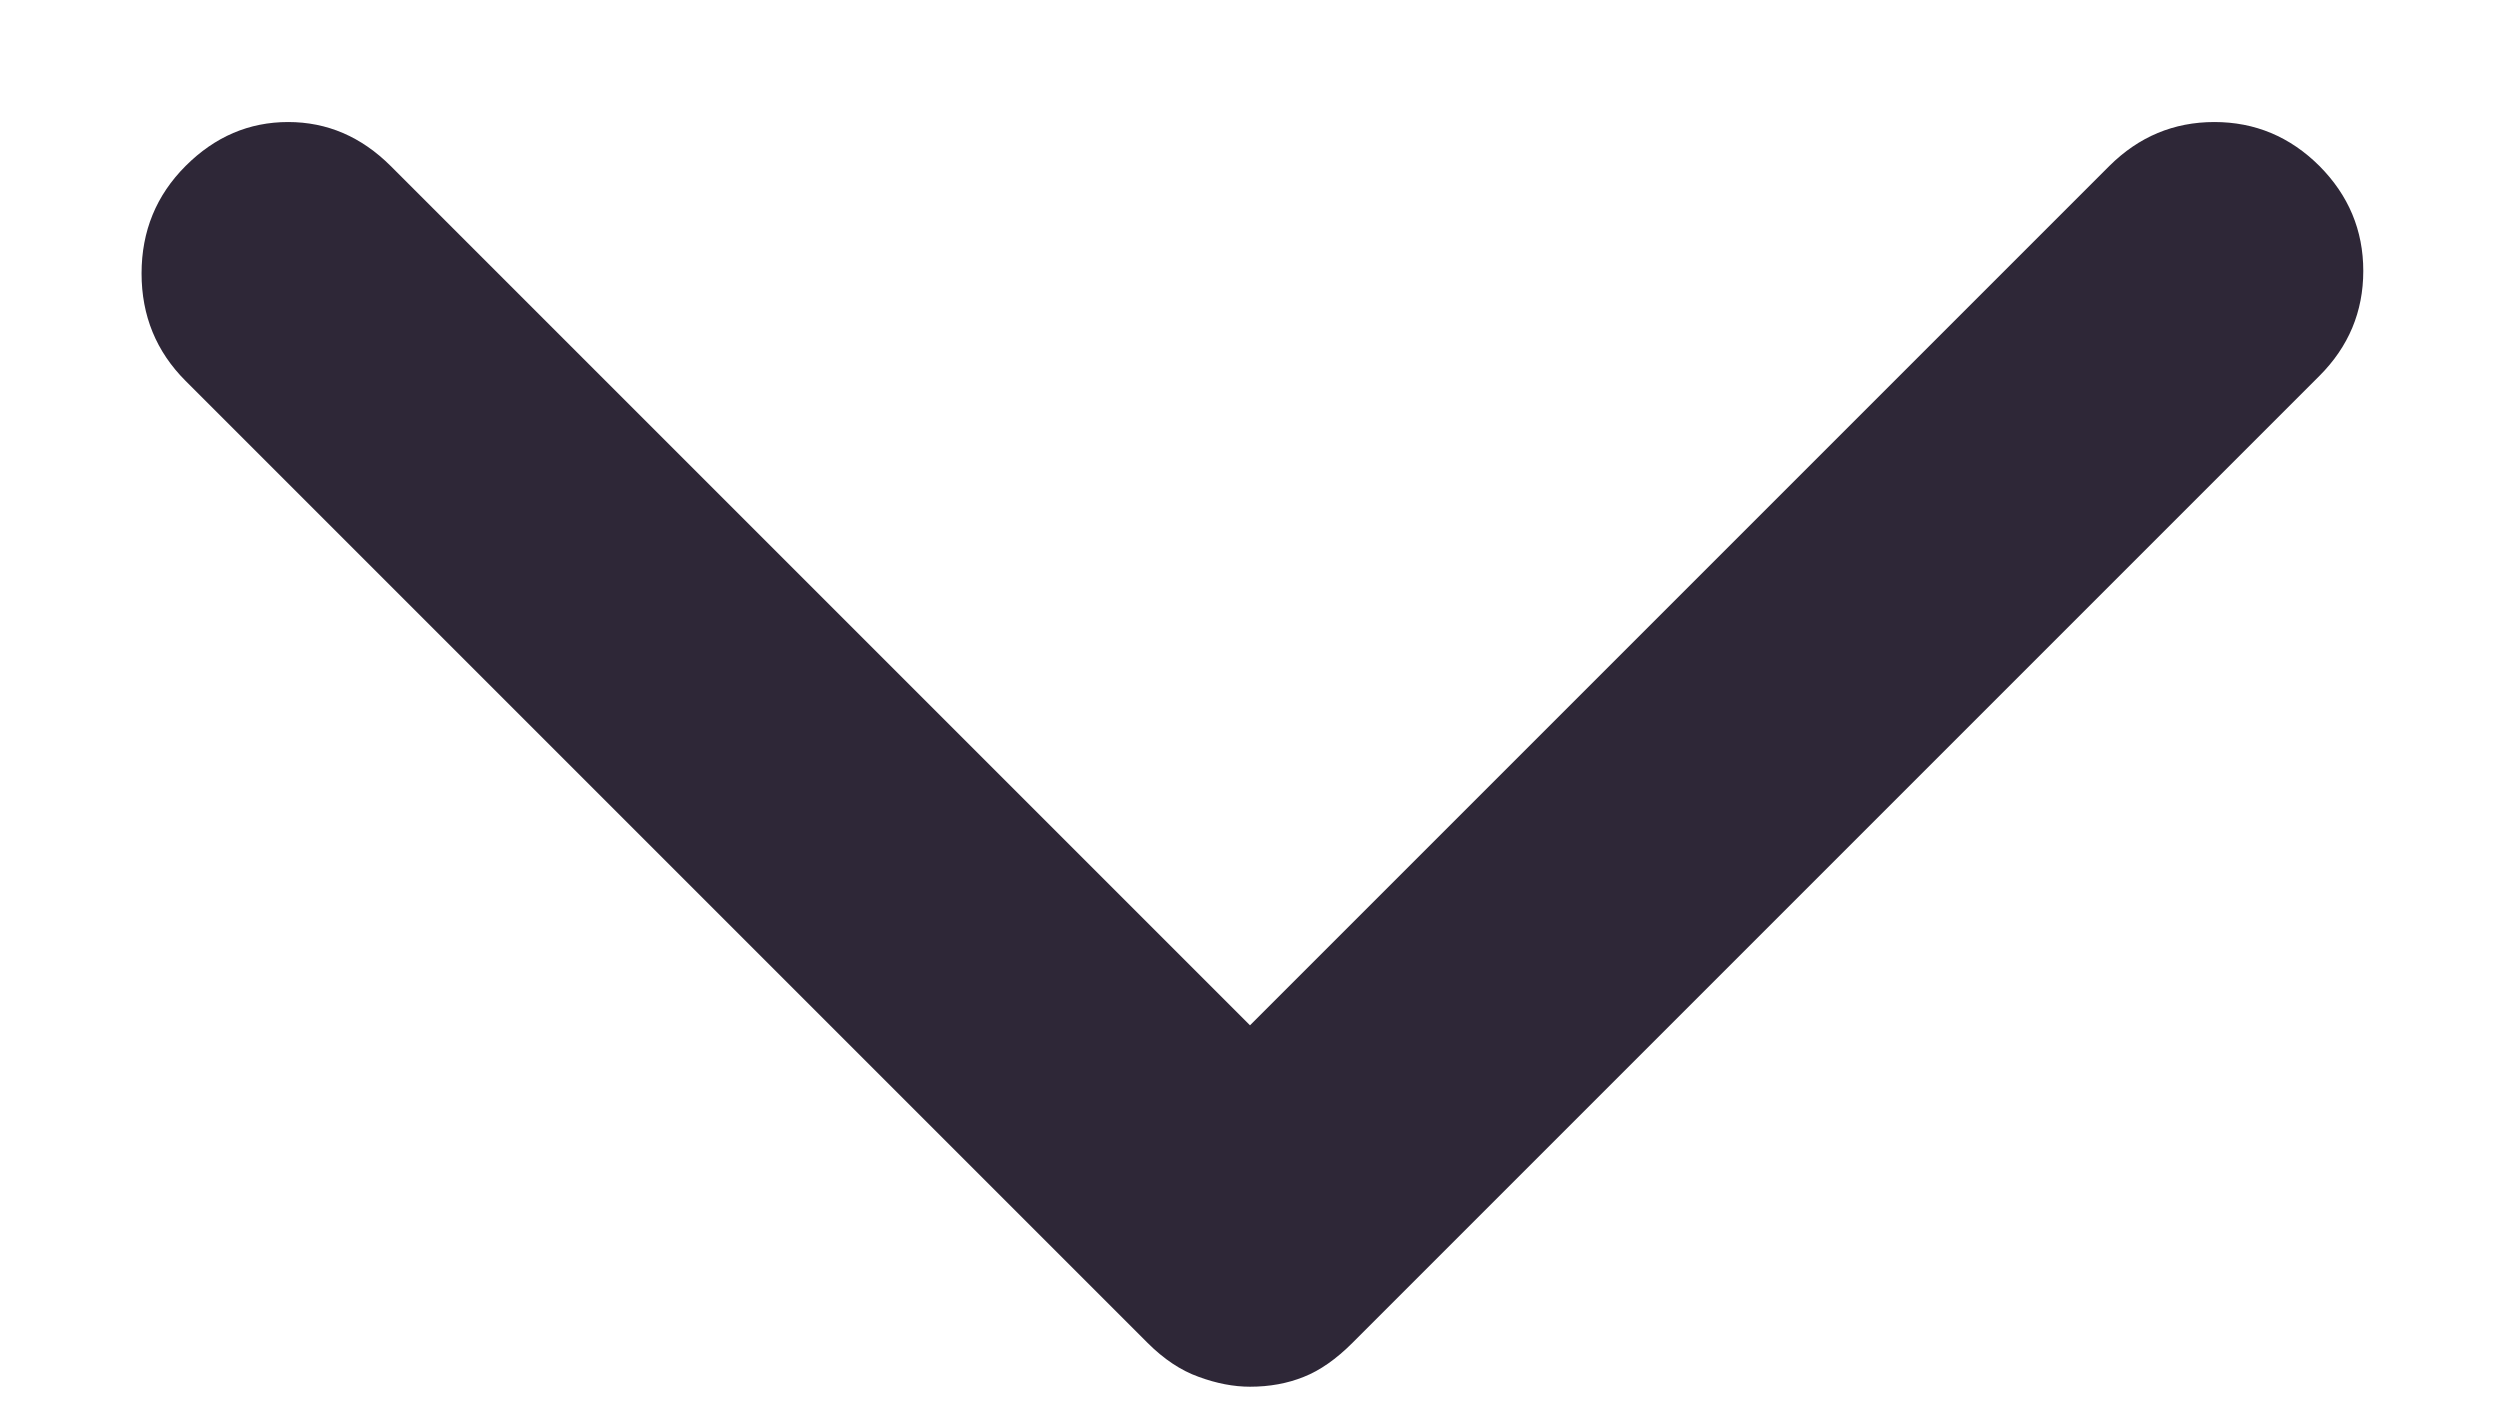<svg width="16" height="9" viewBox="0 0 16 9" fill="none" xmlns="http://www.w3.org/2000/svg">
<path d="M8 8.875C7.896 8.875 7.786 8.854 7.672 8.812C7.557 8.771 7.448 8.698 7.344 8.594L1.188 2.438C1 2.25 0.906 2.021 0.906 1.75C0.906 1.479 1 1.25 1.188 1.062C1.375 0.875 1.594 0.781 1.844 0.781C2.094 0.781 2.312 0.875 2.5 1.062L8 6.562L13.5 1.062C13.688 0.875 13.912 0.781 14.172 0.781C14.432 0.781 14.656 0.875 14.844 1.062C15.031 1.25 15.125 1.474 15.125 1.734C15.125 1.995 15.031 2.219 14.844 2.406L8.656 8.594C8.552 8.698 8.448 8.771 8.344 8.812C8.24 8.854 8.125 8.875 8 8.875Z" fill="#2E2737"/>
</svg>
